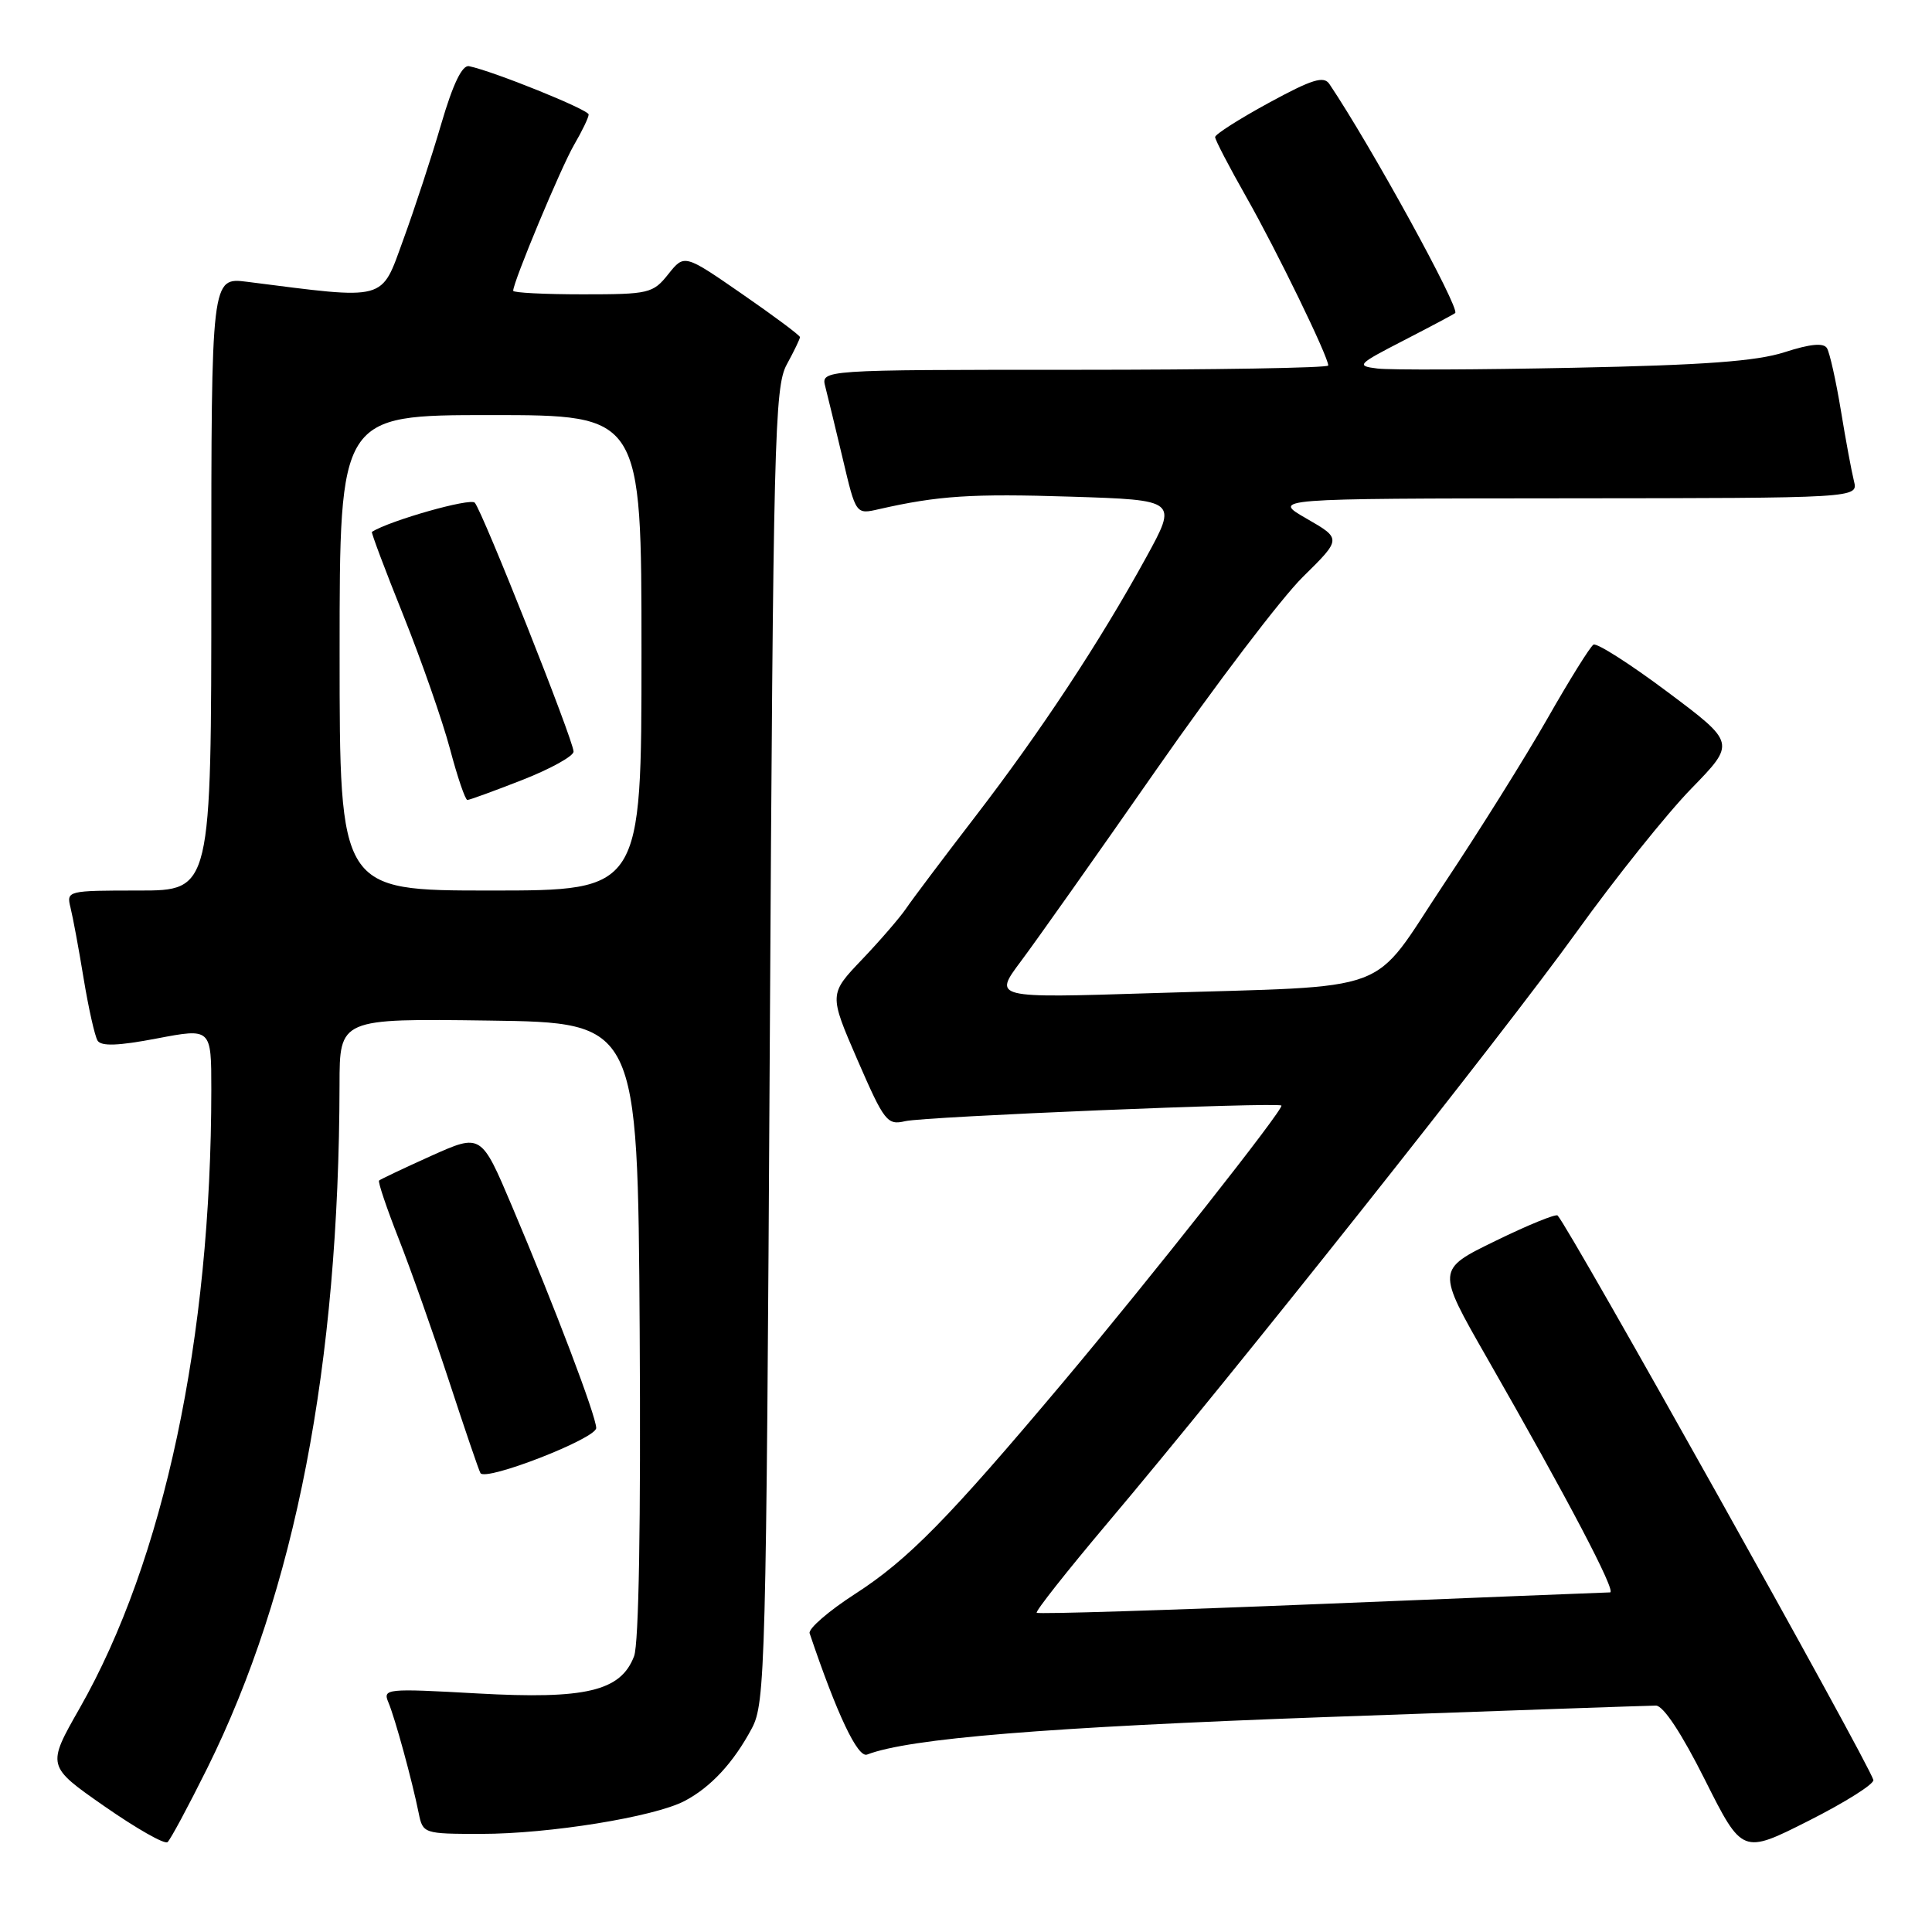 <?xml version="1.0" encoding="UTF-8" standalone="no"?>
<!DOCTYPE svg PUBLIC "-//W3C//DTD SVG 1.1//EN" "http://www.w3.org/Graphics/SVG/1.1/DTD/svg11.dtd" >
<svg xmlns="http://www.w3.org/2000/svg" xmlns:xlink="http://www.w3.org/1999/xlink" version="1.1" viewBox="0 0 256 256">
 <g >
 <path fill="currentColor"
d=" M 248.23 235.85 C 247.57 233.50 207.89 162.56 206.39 161.06 C 206.15 160.82 202.44 162.33 198.15 164.43 C 190.34 168.23 190.34 168.23 197.00 179.87 C 207.72 198.59 214.24 211.00 213.34 211.00 C 212.88 211.01 195.67 211.69 175.11 212.53 C 154.55 213.37 137.56 213.90 137.37 213.70 C 137.17 213.51 141.36 208.21 146.66 201.92 C 163.40 182.11 199.18 137.02 208.90 123.50 C 214.04 116.35 220.89 107.79 224.12 104.48 C 229.99 98.45 229.99 98.45 220.96 91.69 C 215.99 87.97 211.57 85.15 211.14 85.42 C 210.70 85.69 207.96 90.09 205.05 95.20 C 202.13 100.32 195.95 110.20 191.31 117.16 C 181.40 132.05 185.38 130.56 152.56 131.60 C 131.62 132.26 131.62 132.26 135.27 127.38 C 137.28 124.70 145.35 113.28 153.21 102.00 C 161.07 90.72 169.81 79.23 172.63 76.45 C 177.77 71.39 177.77 71.39 173.13 68.72 C 168.50 66.06 168.50 66.06 207.36 66.03 C 246.22 66.00 246.22 66.00 245.66 63.75 C 245.35 62.51 244.56 58.28 243.92 54.35 C 243.27 50.41 242.44 46.72 242.08 46.13 C 241.63 45.40 239.86 45.57 236.46 46.67 C 232.73 47.87 225.80 48.38 208.50 48.73 C 195.85 48.99 184.15 49.04 182.50 48.83 C 179.66 48.48 179.84 48.28 186.00 45.11 C 189.57 43.27 192.64 41.64 192.82 41.48 C 193.49 40.88 181.67 19.34 176.15 11.13 C 175.41 10.02 173.85 10.51 168.12 13.63 C 164.21 15.76 161.01 17.80 161.01 18.16 C 161.00 18.52 162.88 22.12 165.17 26.16 C 169.16 33.19 176.00 47.25 176.00 48.43 C 176.00 48.75 160.87 49.00 142.38 49.00 C 108.77 49.00 108.77 49.00 109.36 51.25 C 109.68 52.49 110.72 56.80 111.68 60.83 C 113.41 68.17 113.41 68.17 116.45 67.47 C 124.32 65.68 128.75 65.39 141.90 65.81 C 156.04 66.26 156.04 66.26 151.86 73.88 C 145.73 85.05 137.90 96.93 129.19 108.25 C 124.96 113.75 120.86 119.20 120.07 120.37 C 119.28 121.54 116.66 124.58 114.24 127.12 C 109.84 131.73 109.84 131.73 113.62 140.45 C 117.18 148.63 117.56 149.12 119.95 148.56 C 122.51 147.95 169.25 146.02 169.79 146.49 C 170.21 146.86 152.31 169.54 140.79 183.24 C 125.64 201.25 120.32 206.67 113.34 211.18 C 109.80 213.46 107.08 215.82 107.28 216.42 C 110.90 227.15 113.65 232.96 114.89 232.49 C 120.48 230.34 138.53 228.87 175.68 227.52 C 198.88 226.69 218.56 226.00 219.42 226.00 C 220.40 226.00 222.84 229.70 225.92 235.85 C 230.87 245.70 230.87 245.70 239.68 241.25 C 244.53 238.80 248.38 236.37 248.23 235.85 Z  M 27.45 234.32 C 39.13 210.79 44.92 180.89 44.99 143.73 C 45.00 134.96 45.00 134.96 64.75 135.23 C 84.50 135.50 84.50 135.50 84.76 176.16 C 84.92 201.63 84.65 217.80 84.02 219.45 C 82.26 224.09 77.63 225.19 63.26 224.39 C 51.13 223.71 50.70 223.76 51.47 225.59 C 52.35 227.68 54.60 235.90 55.48 240.25 C 56.03 242.96 56.14 243.00 63.77 243.00 C 72.77 243.00 86.64 240.76 90.69 238.65 C 94.16 236.84 97.19 233.58 99.63 229.00 C 101.40 225.68 101.53 220.98 102.00 138.50 C 102.46 58.09 102.63 51.26 104.25 48.30 C 105.21 46.54 106.00 44.91 106.00 44.67 C 106.00 44.44 102.55 41.87 98.34 38.96 C 90.68 33.66 90.68 33.66 88.55 36.33 C 86.52 38.88 86.00 39.00 77.21 39.00 C 72.15 39.00 68.00 38.79 68.00 38.53 C 68.00 37.35 74.34 22.16 76.07 19.19 C 77.13 17.37 78.00 15.57 78.00 15.17 C 78.00 14.53 65.37 9.43 62.15 8.77 C 61.24 8.59 60.02 11.12 58.47 16.41 C 57.20 20.76 54.93 27.68 53.43 31.78 C 50.44 39.99 51.45 39.72 32.75 37.34 C 28.00 36.74 28.00 36.74 28.00 77.37 C 28.00 118.00 28.00 118.00 18.39 118.00 C 8.93 118.00 8.79 118.03 9.34 120.25 C 9.65 121.49 10.44 125.72 11.08 129.65 C 11.73 133.59 12.56 137.29 12.93 137.89 C 13.41 138.66 15.68 138.58 20.80 137.60 C 28.00 136.23 28.00 136.23 28.00 144.37 C 27.99 177.30 21.72 206.75 10.56 226.34 C 6.19 234.01 6.19 234.01 13.85 239.35 C 18.06 242.28 21.81 244.42 22.20 244.09 C 22.58 243.77 24.94 239.37 27.45 234.32 Z  M 79.00 189.22 C 79.00 187.66 73.50 173.16 67.85 159.85 C 63.76 150.19 63.76 150.19 57.15 153.15 C 53.52 154.79 50.41 156.26 50.23 156.43 C 50.06 156.61 51.23 160.07 52.82 164.12 C 54.42 168.18 57.42 176.68 59.50 183.00 C 61.57 189.32 63.44 194.81 63.66 195.19 C 64.30 196.34 79.00 190.62 79.00 189.22 Z  M 45.00 86.50 C 45.00 55.00 45.00 55.00 65.00 55.00 C 85.00 55.00 85.00 55.00 85.00 86.50 C 85.00 118.00 85.00 118.00 65.00 118.00 C 45.00 118.00 45.00 118.00 45.00 86.50 Z  M 69.23 103.34 C 72.95 101.88 76.00 100.19 76.00 99.59 C 76.01 98.16 63.94 67.77 62.91 66.61 C 62.32 65.95 51.73 68.95 49.28 70.47 C 49.16 70.55 51.03 75.53 53.45 81.55 C 55.86 87.57 58.64 95.54 59.63 99.25 C 60.61 102.96 61.65 106.00 61.93 106.00 C 62.22 106.00 65.50 104.80 69.23 103.34 Z "/>
</g>
</svg>